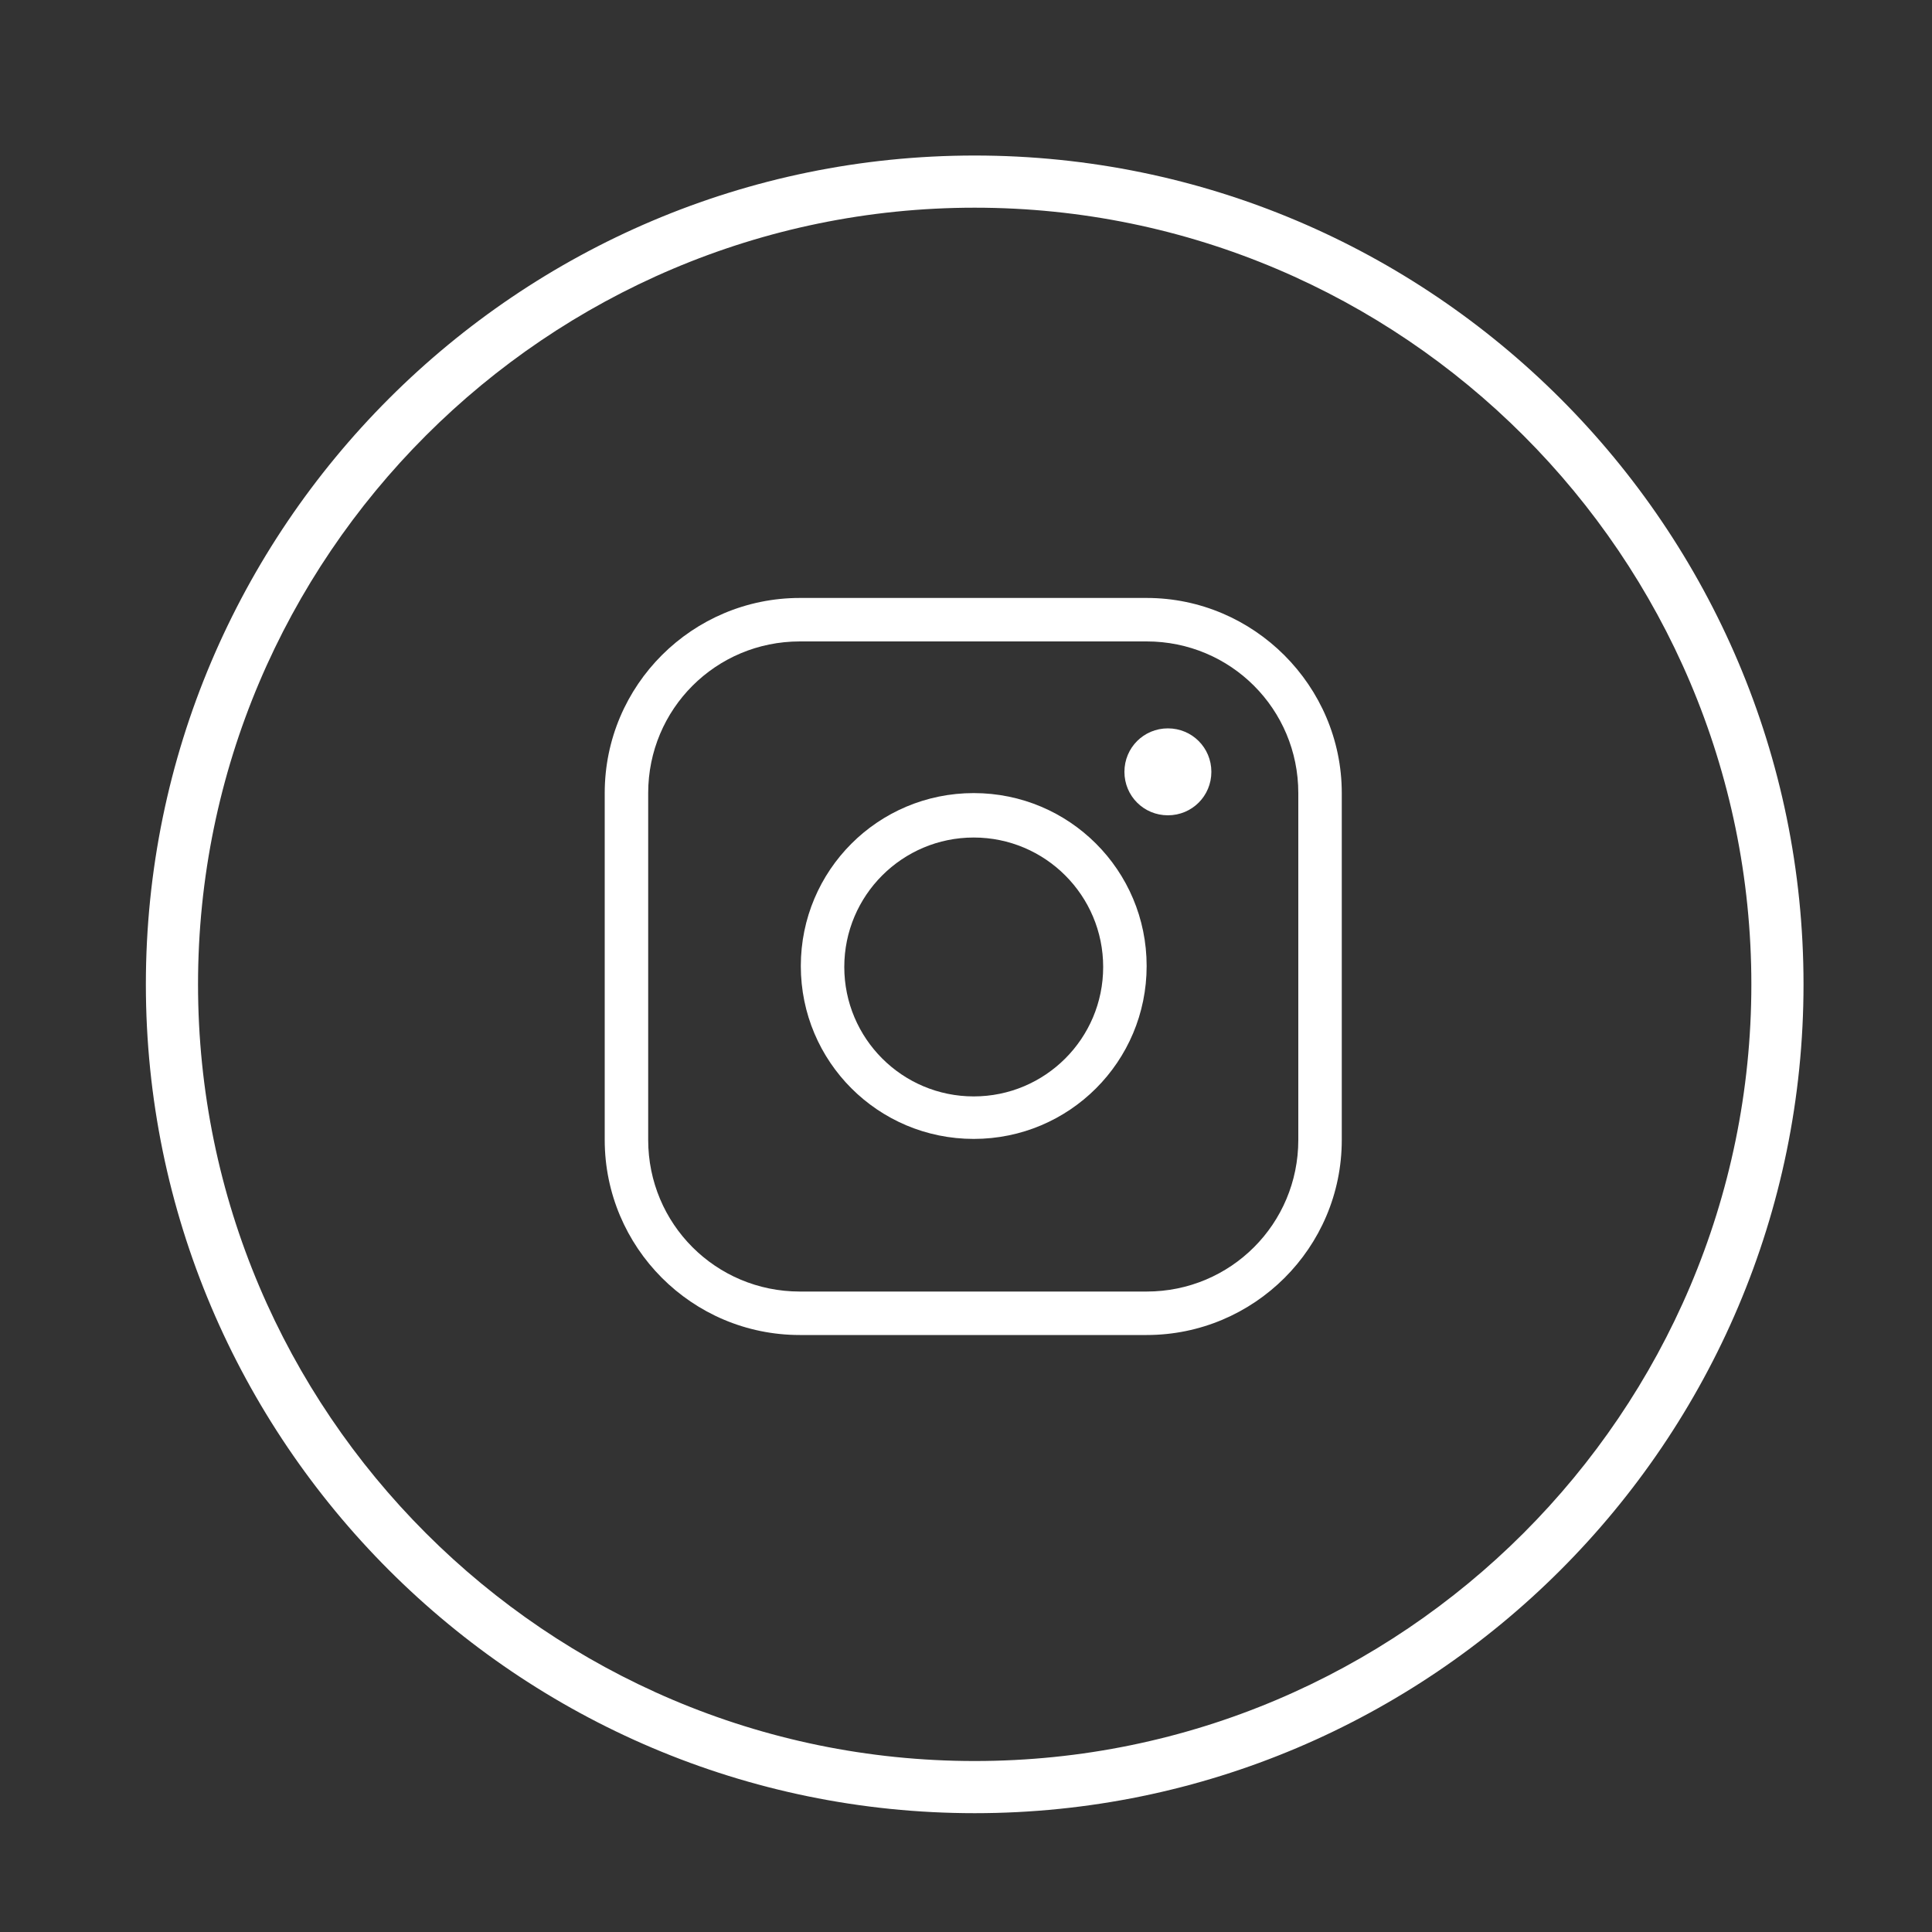 <?xml version="1.0" encoding="utf-8"?>
<!-- Generator: Adobe Illustrator 19.2.1, SVG Export Plug-In . SVG Version: 6.00 Build 0)  -->
<svg version="1.1" id="Layer_1" xmlns="http://www.w3.org/2000/svg" xmlns:xlink="http://www.w3.org/1999/xlink" x="0px" y="0px"
	 viewBox="0 0 200 200" style="enable-background:new 0 0 200 200;" xml:space="preserve">
<rect x="0" y="0" width="200" height="200" fill="#333333" stroke="none"/>
<style type="text/css">
	.st0{fill:#FFFFFF;}
</style>
<g>
	<g>
		<path class="st0" d="M118.7,61.9H82.8c-11.1,0-20.2,9-20.2,20.2V118c0,11.1,9,20.2,20.2,20.2h35.9c11.1,0,20.2-9,20.2-20.2V82.1
			C138.9,71,129.8,61.9,118.7,61.9z M134.4,118c0,8.7-7,15.7-15.7,15.7H82.8c-8.7,0-15.7-7-15.7-15.7V82.1c0-8.7,7-15.7,15.7-15.7
			h35.9c8.7,0,15.7,7,15.7,15.7V118z"/>
	</g>
	<g>
		<path class="st0" d="M100.8,82.1c-9.9,0-17.9,8-17.9,17.9s8,17.9,17.9,17.9s17.9-8,17.9-17.9S110.7,82.1,100.8,82.1z M100.8,113.5
			c-7.4,0-13.4-6-13.4-13.4s6-13.4,13.4-13.4s13.4,6,13.4,13.4S108.2,113.5,100.8,113.5z"/>
	</g>
	<g>
		<path class="st0" d="M120.9,75.4c-2.5,0-4.5,2-4.5,4.5s2,4.5,4.5,4.5c2.5,0,4.5-2,4.5-4.5S123.4,75.4,120.9,75.4z M120.9,79.9"/>
	</g>
</g>
<g>
	<path class="st0" d="M100.9,187.7c-47.3,0-85.8-38.5-85.8-85.8c0-47.3,38.5-85.8,85.8-85.8c47.3,0,85.8,38.5,85.8,85.8
		C186.7,149.2,148.2,187.7,100.9,187.7z M100.9,21.5c-44.3,0-80.4,36.1-80.4,80.4s36.1,80.4,80.4,80.4s80.4-36.1,80.4-80.4
		S145.2,21.5,100.9,21.5z"/>
</g>
</svg>
